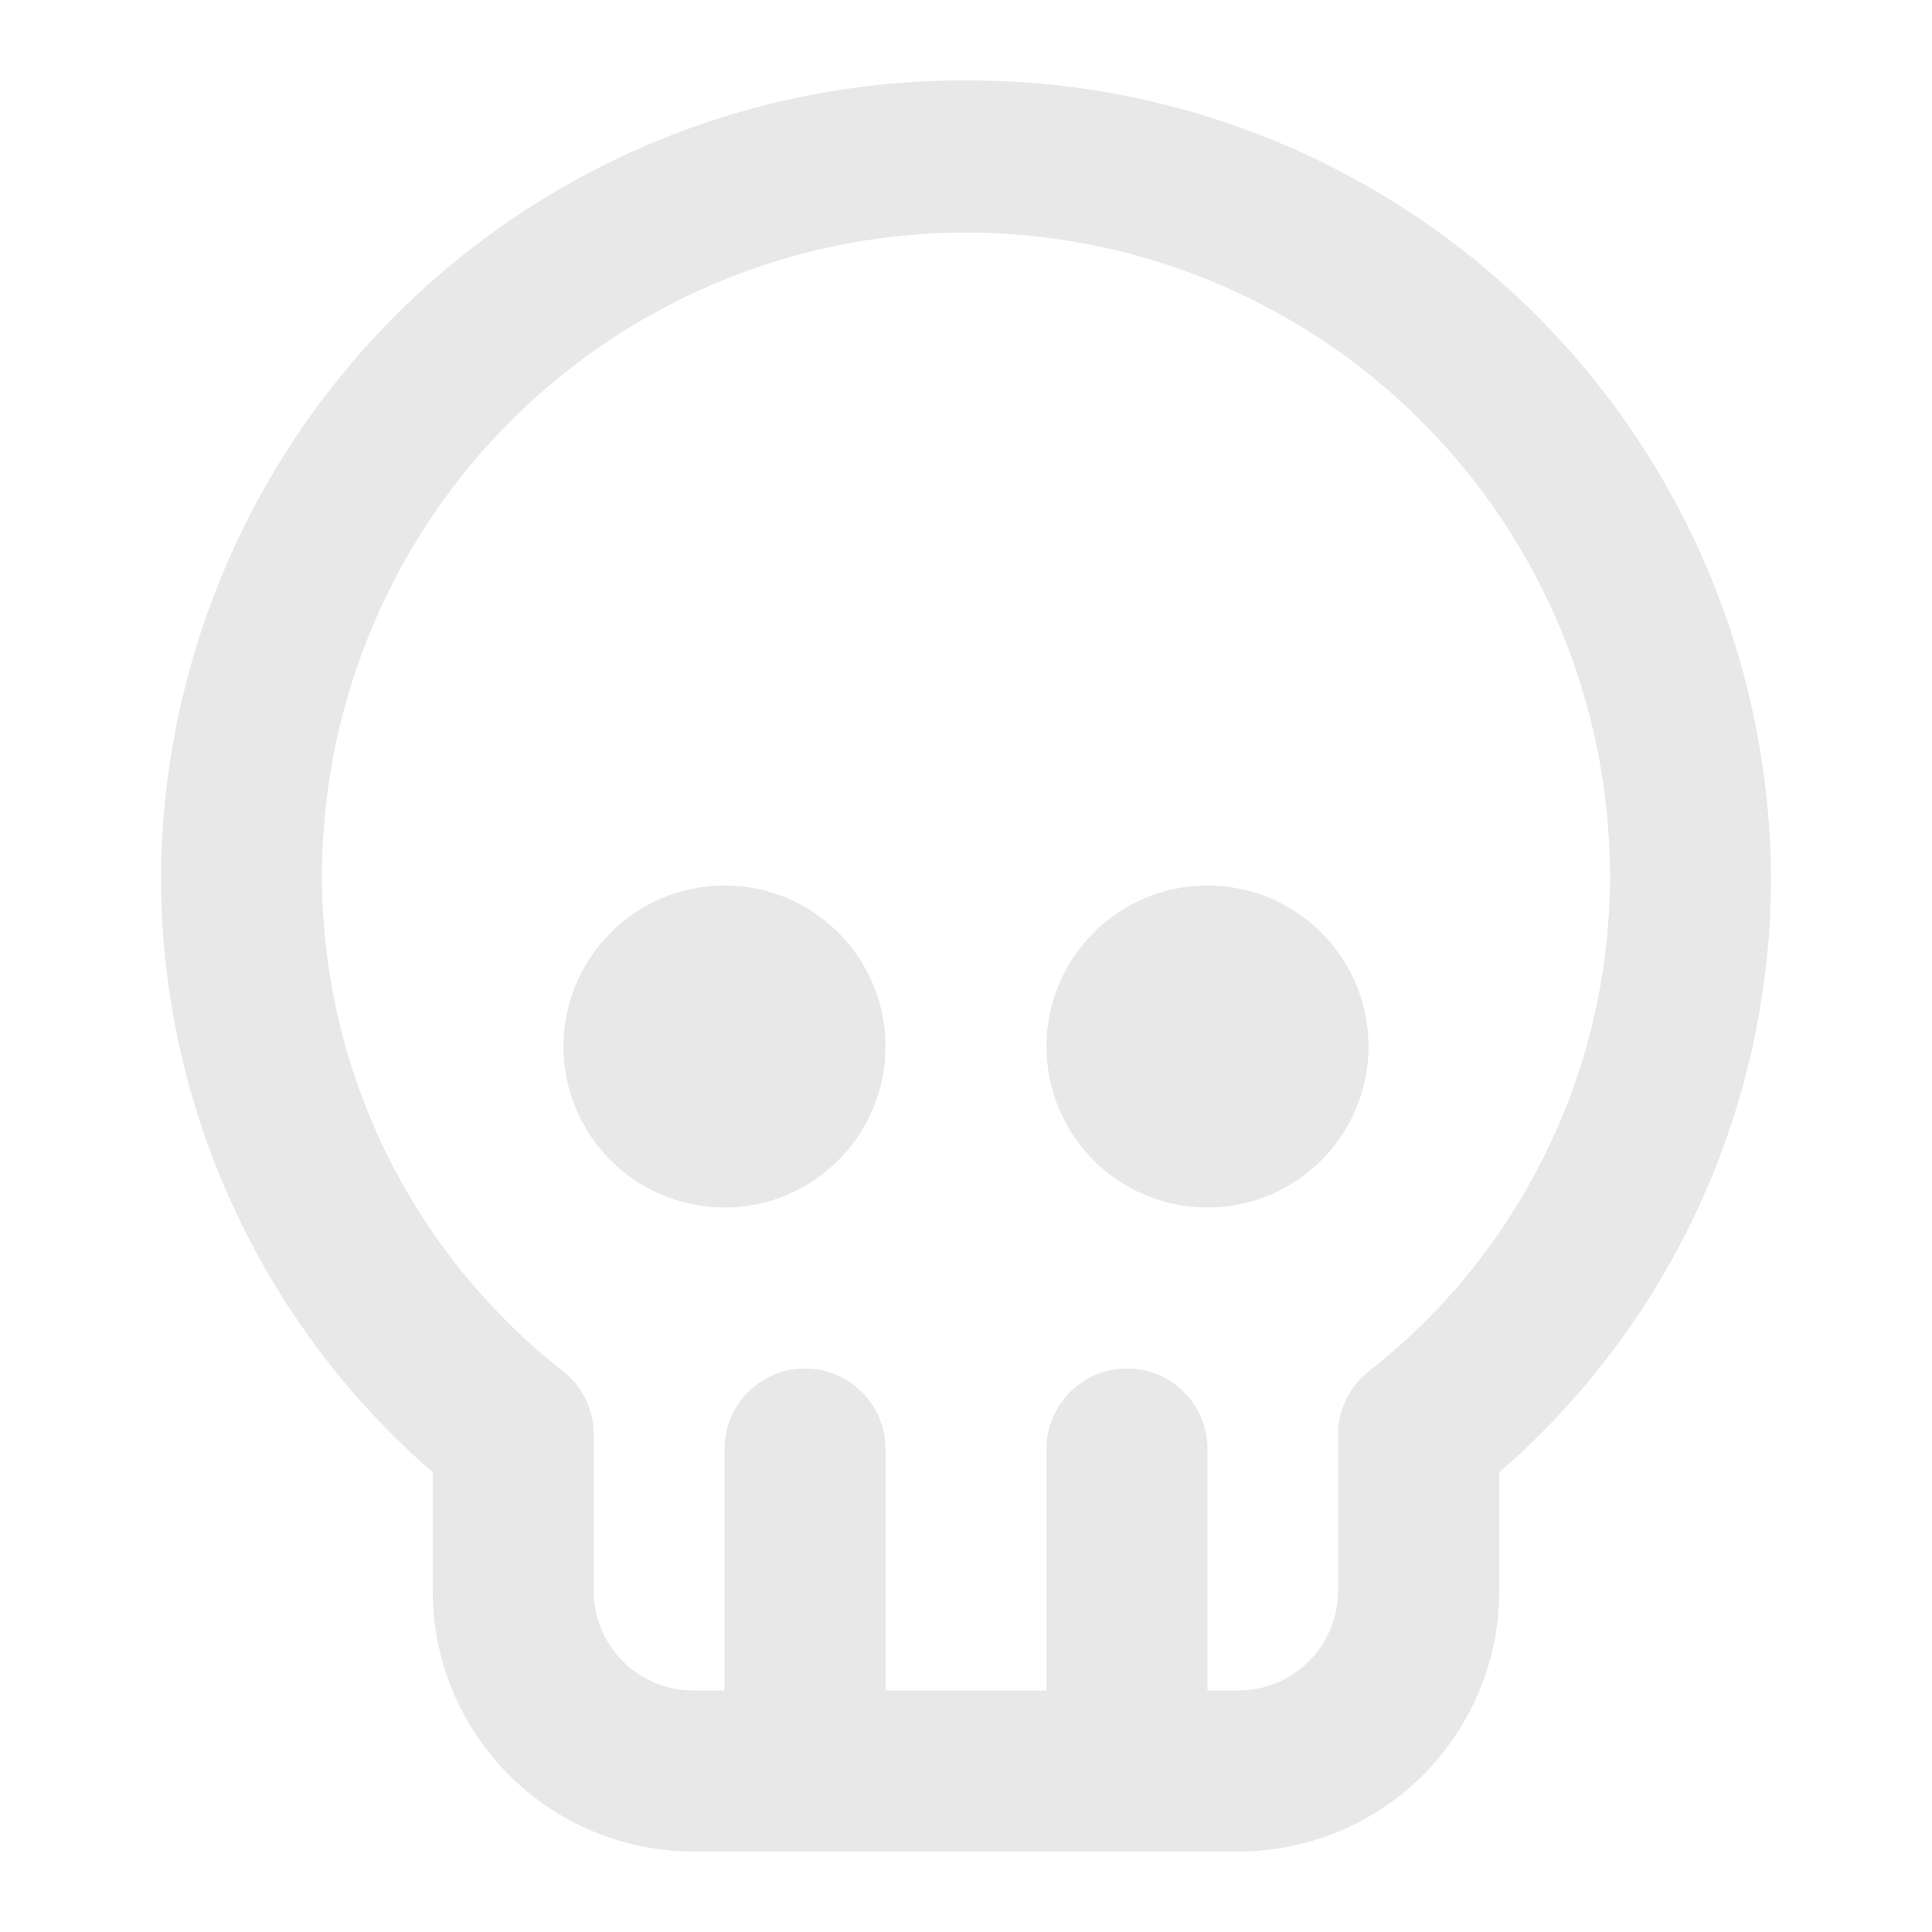 <?xml version="1.0" ?><svg id="Icons" viewBox="0 0 24 24" xmlns="http://www.w3.org/2000/svg"><title/><path d="M12,1A9.956,9.956,0,0,0,2,10.889a9.789,9.789,0,0,0,3.375,7.4v1.488A3.24,3.24,0,0,0,8.625,23h6.75a3.24,3.24,0,0,0,3.25-3.222V18.29A9.789,9.789,0,0,0,22,10.889,9.956,9.956,0,0,0,12,1Zm5,16.038a1,1,0,0,0-.379.784v1.956A1.238,1.238,0,0,1,15.375,21H15V18a1,1,0,0,0-2,0v3H11V18a1,1,0,0,0-2,0v3H8.625a1.238,1.238,0,0,1-1.25-1.222V17.822A1,1,0,0,0,7,17.038a7.815,7.815,0,0,1-3-6.149,8,8,0,0,1,16,0A7.815,7.815,0,0,1,17,17.038Z" fill="#e8e8e8" /><circle cx="9" cy="13" r="2" fill="#e8e8e8"/><circle cx="15" cy="13" r="2" fill="#e8e8e8" /></svg>